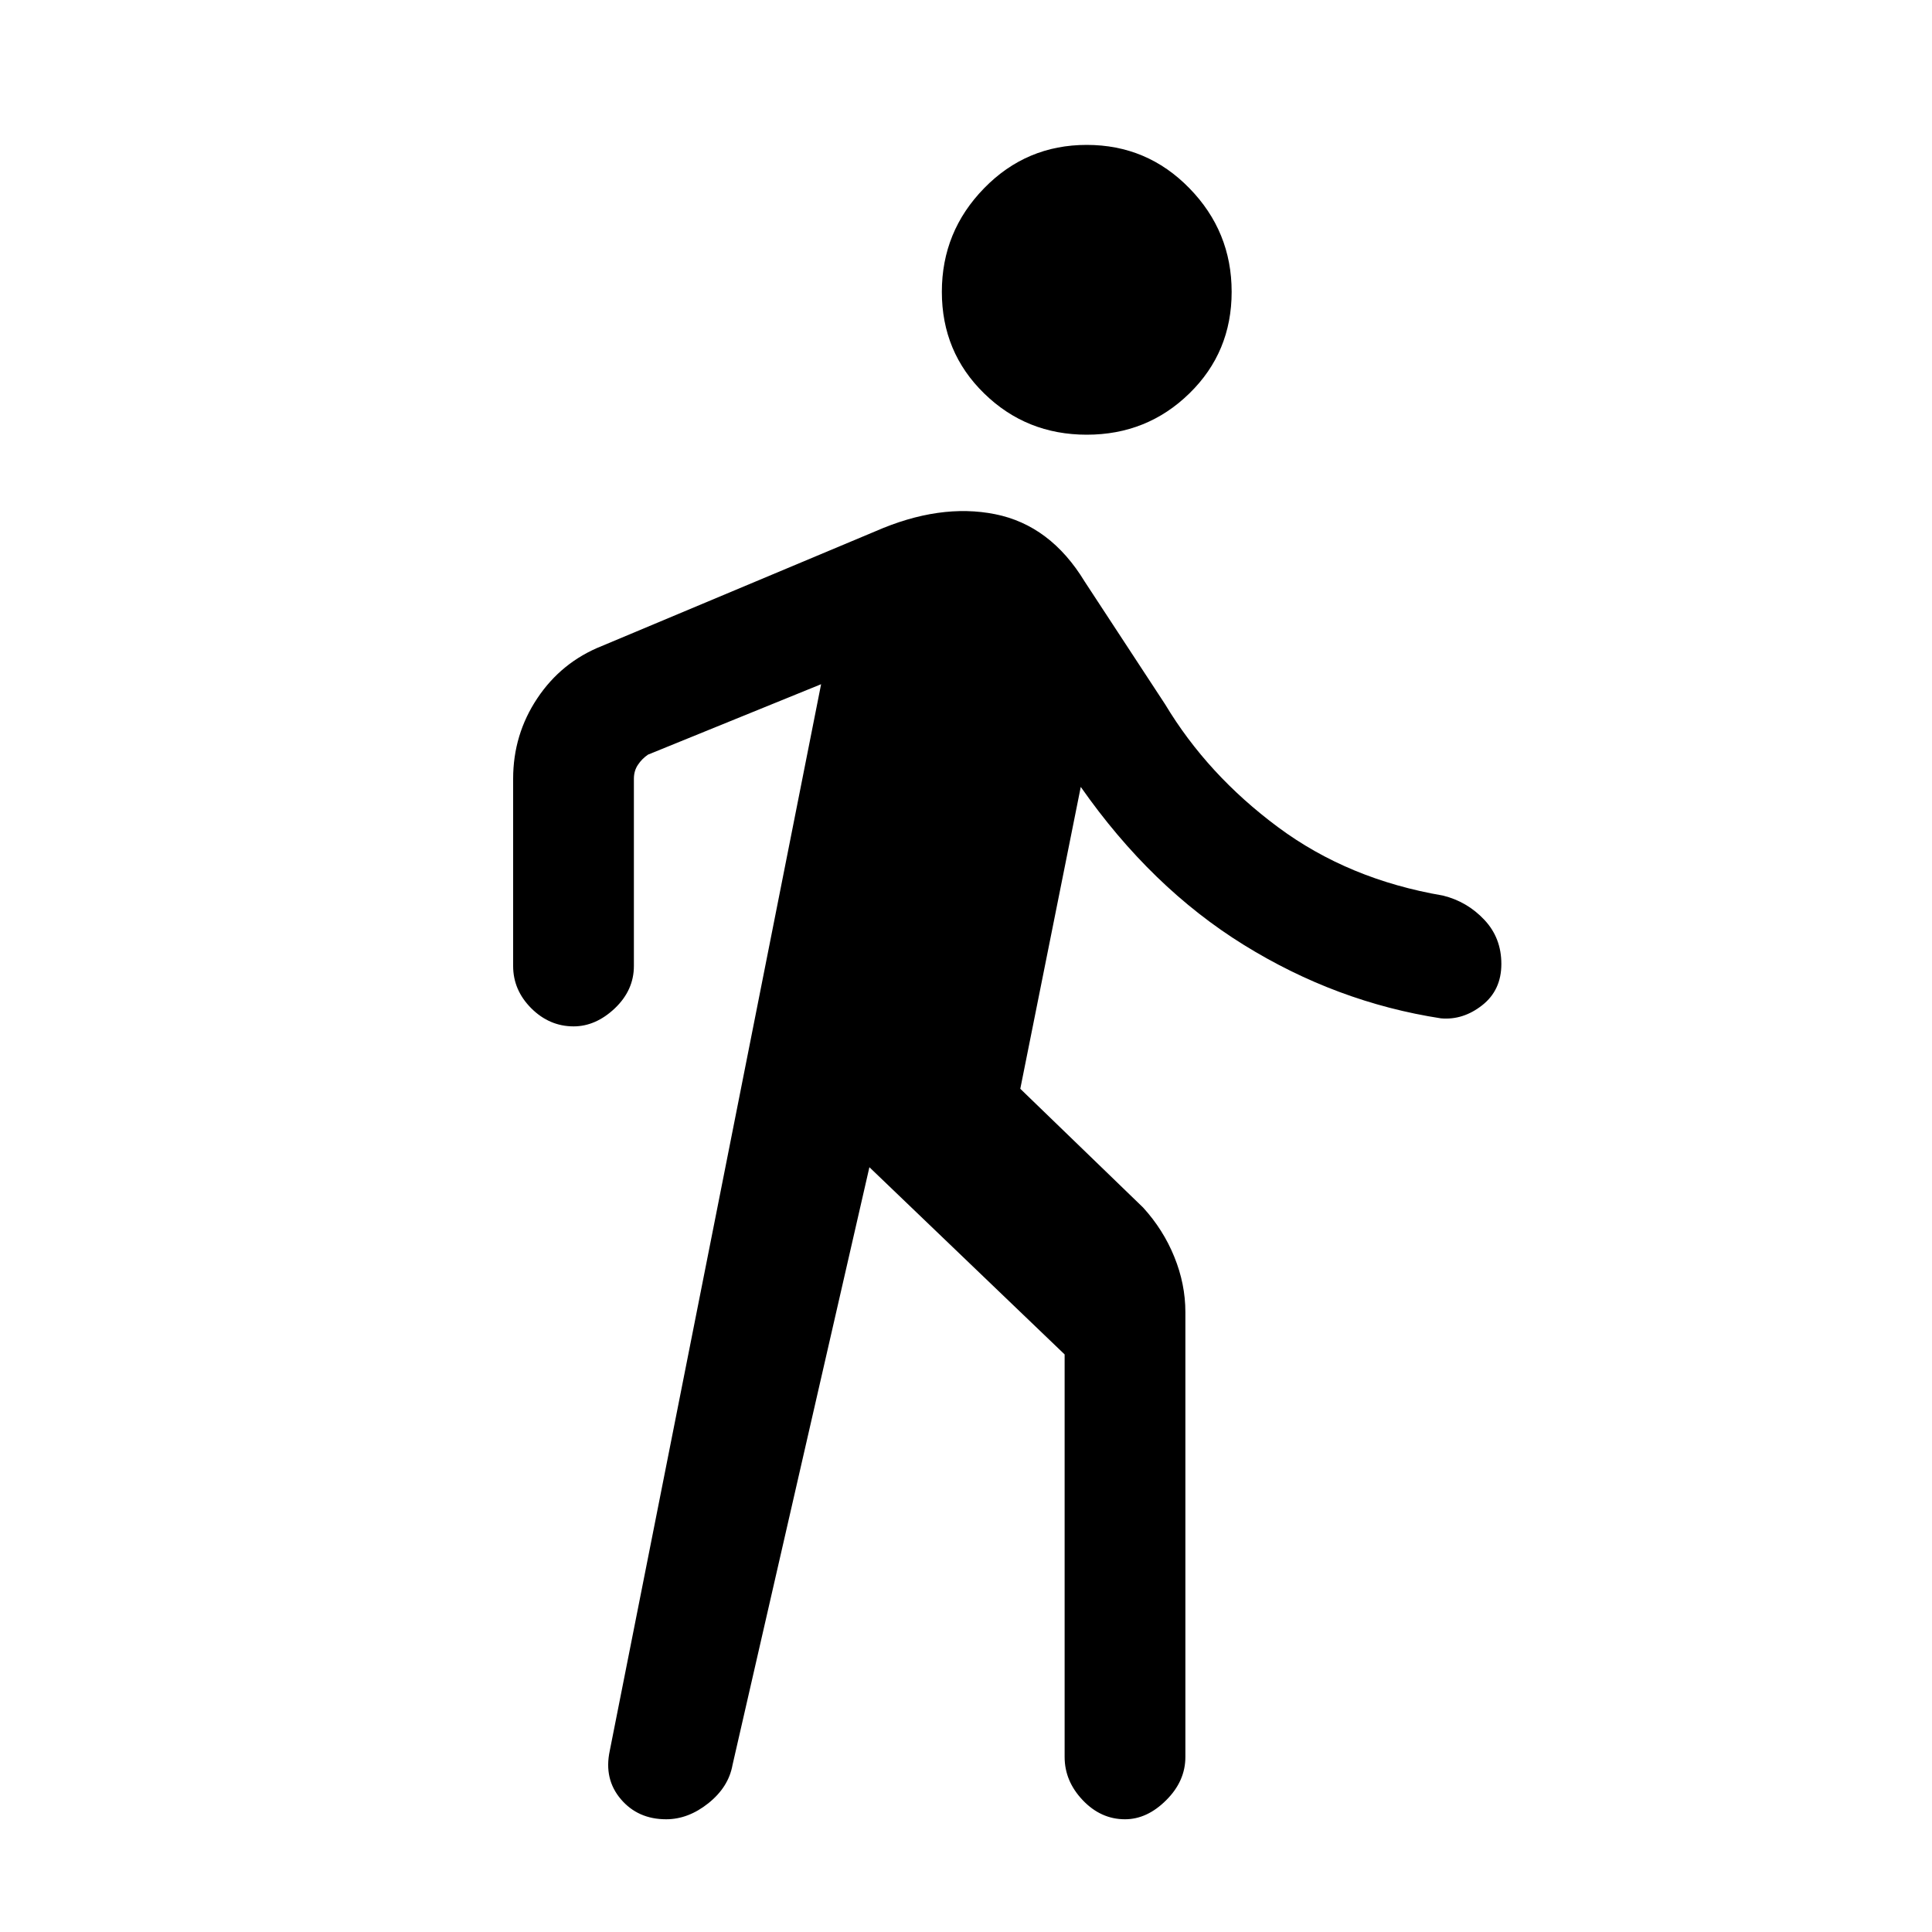 <svg xmlns="http://www.w3.org/2000/svg" height="20" width="20"><path d="M11.25 4.5Q10.625 4.5 10.188 4.073Q9.75 3.646 9.75 3.021Q9.75 2.396 10.188 1.948Q10.625 1.5 11.25 1.5Q11.875 1.5 12.312 1.948Q12.75 2.396 12.75 3.021Q12.75 3.646 12.312 4.073Q11.875 4.5 11.25 4.5ZM6.896 18.833Q6.604 18.833 6.427 18.625Q6.25 18.417 6.312 18.125L8.5 7.083L6.708 7.812Q6.646 7.854 6.604 7.917Q6.562 7.979 6.562 8.062V10Q6.562 10.25 6.365 10.438Q6.167 10.625 5.938 10.625Q5.688 10.625 5.5 10.438Q5.312 10.25 5.312 10V8.062Q5.312 7.604 5.562 7.229Q5.812 6.854 6.229 6.688L9.062 5.5Q9.729 5.208 10.302 5.323Q10.875 5.438 11.229 6.021L12.062 7.292Q12.5 8.021 13.229 8.562Q13.958 9.104 14.938 9.271Q15.188 9.333 15.365 9.521Q15.542 9.708 15.542 9.979Q15.542 10.25 15.344 10.406Q15.146 10.562 14.917 10.542Q13.833 10.375 12.875 9.781Q11.917 9.188 11.188 8.146L10.562 11.271L11.833 12.5Q12.042 12.729 12.156 13.01Q12.271 13.292 12.271 13.583V18.188Q12.271 18.438 12.073 18.635Q11.875 18.833 11.646 18.833Q11.396 18.833 11.208 18.635Q11.021 18.438 11.021 18.188V14.021L9 12.083L7.583 18.271Q7.542 18.5 7.333 18.667Q7.125 18.833 6.896 18.833Z"/></svg>